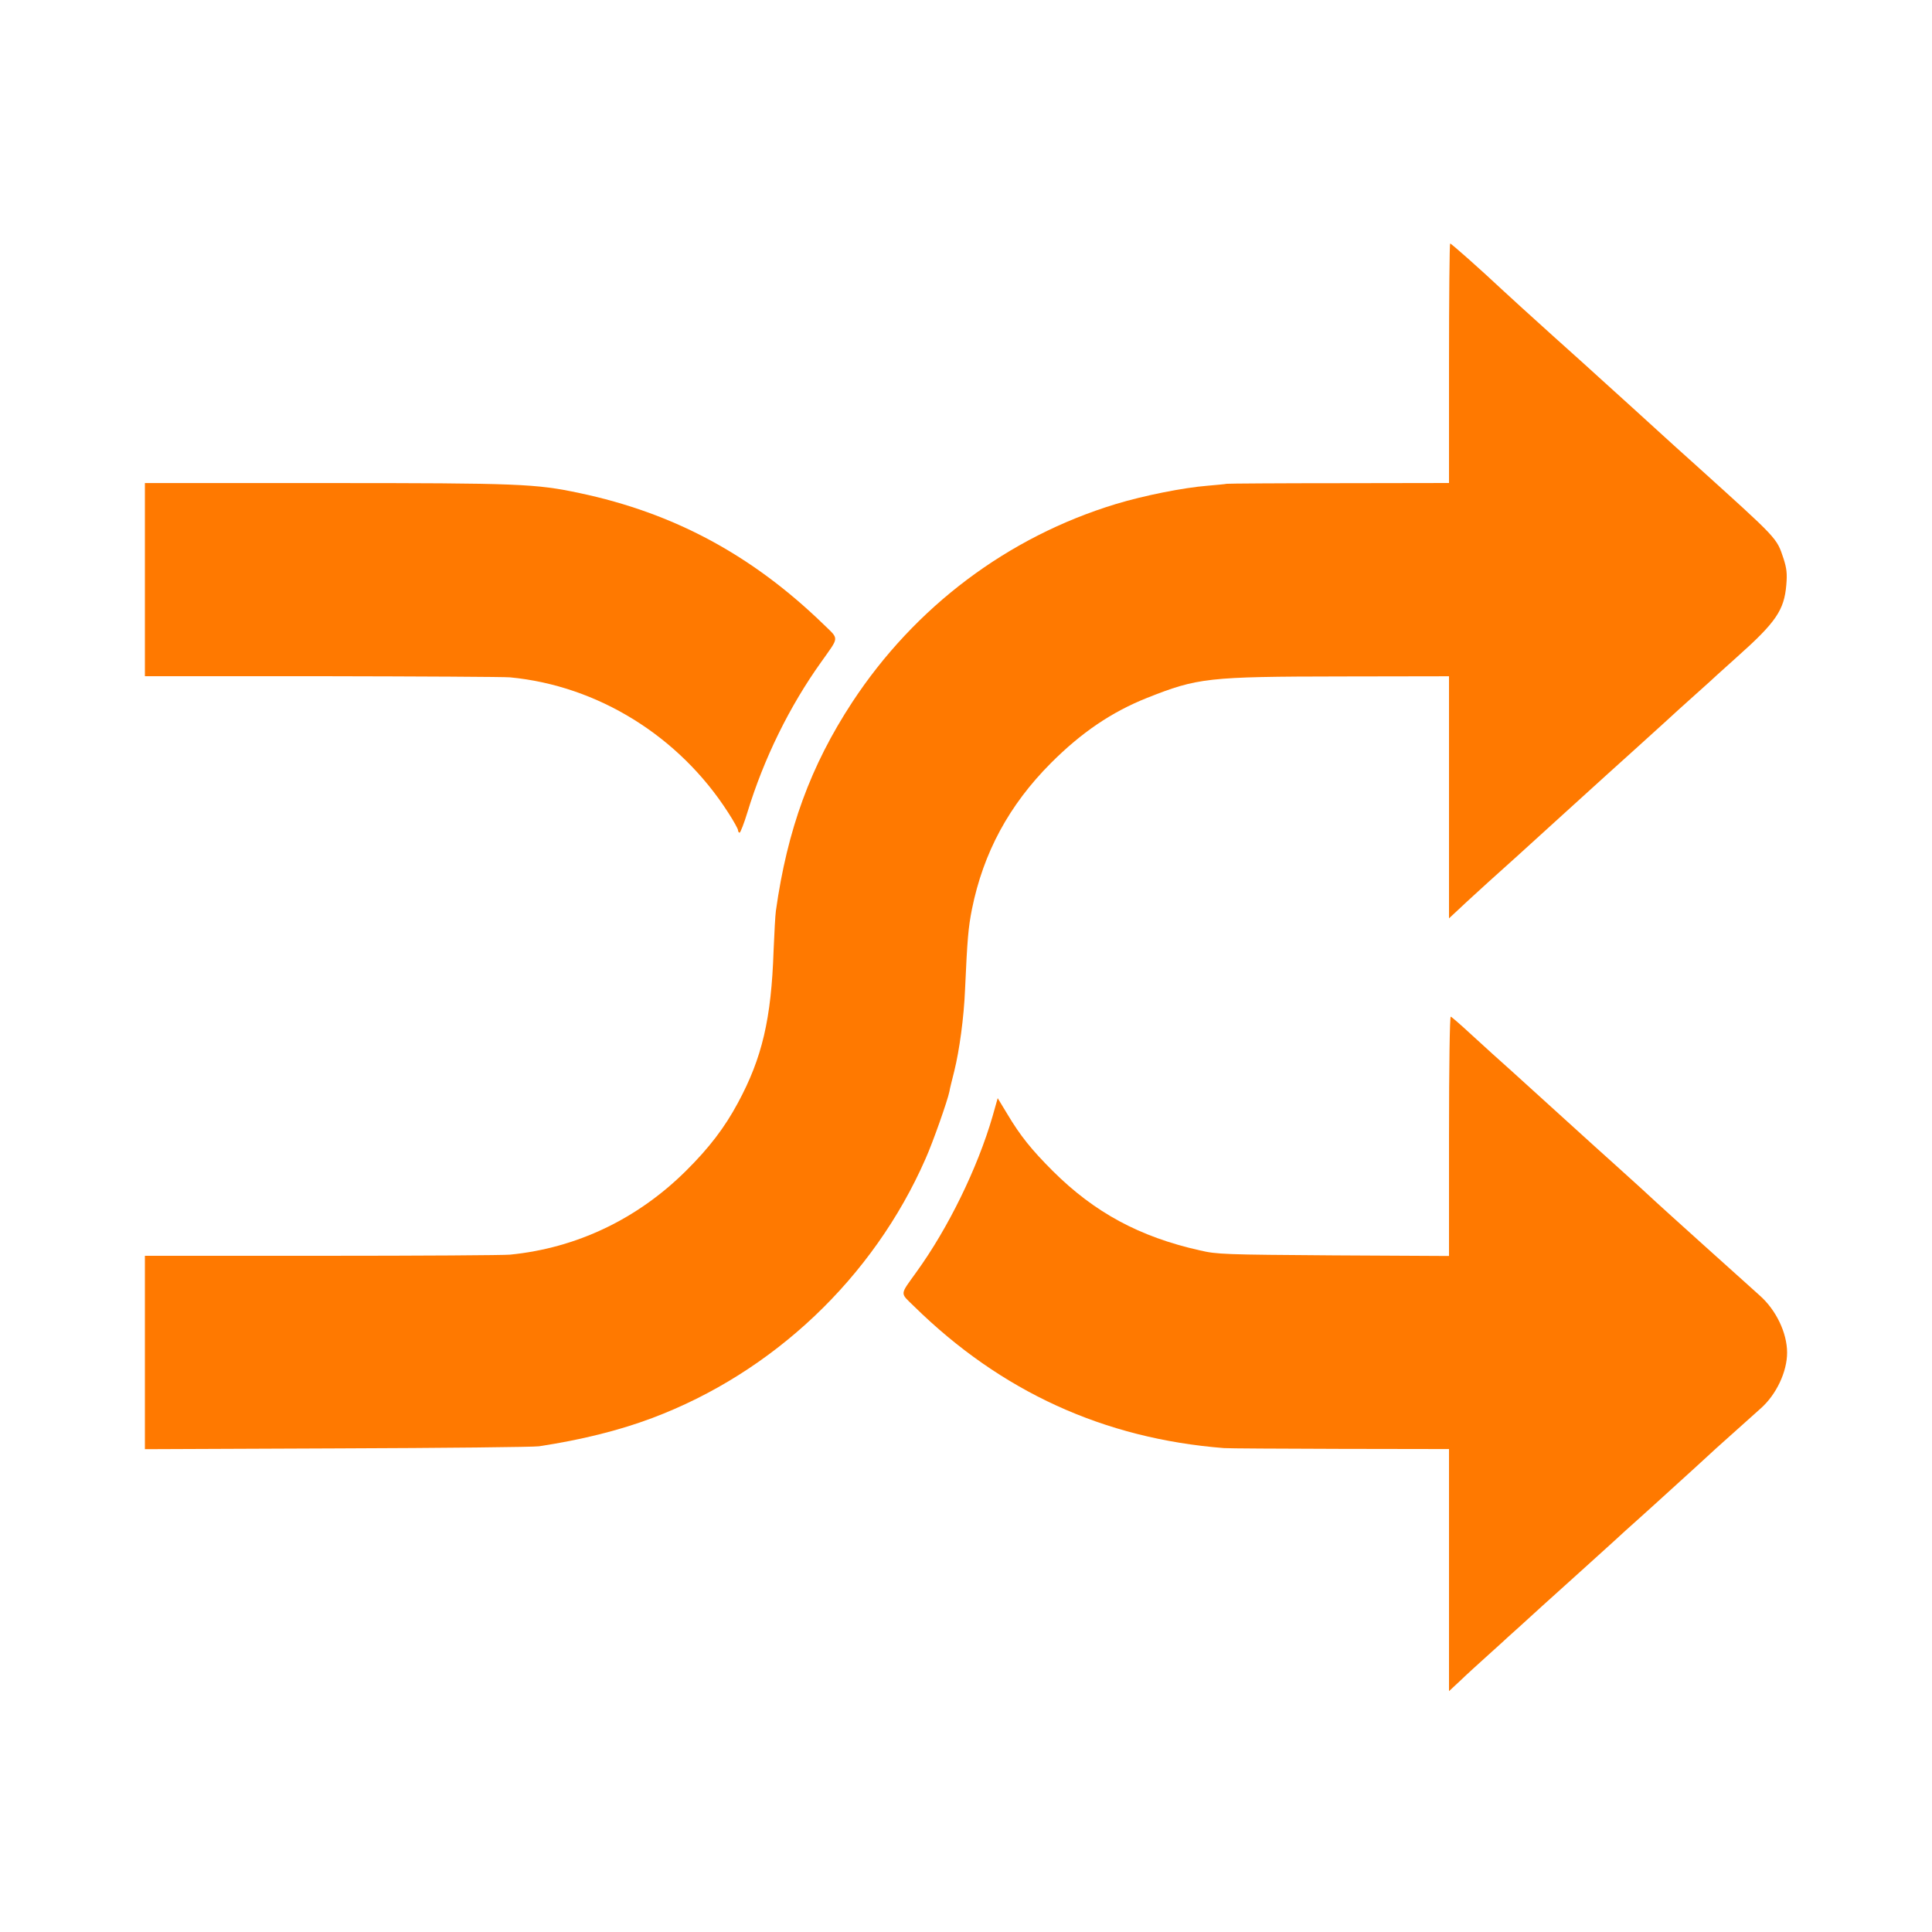 <!-- Generated by IcoMoon.io -->
<svg version="1.1" xmlns="http://www.w3.org/2000/svg" width="32" height="32" viewBox="0 0 32 32">
<title>playmode_random</title>
<path fill="#ff7900" d="M24 6.016v1.984l-1.814 0.003c-1.002 0-1.84 0.006-1.866 0.010-0.026 0.006-0.17 0.019-0.317 0.032-0.403 0.032-1.059 0.163-1.523 0.304-1.786 0.544-3.325 1.699-4.365 3.283-0.688 1.050-1.075 2.106-1.264 3.456-0.010 0.070-0.026 0.365-0.038 0.656-0.038 1.133-0.189 1.779-0.592 2.525-0.218 0.406-0.474 0.742-0.858 1.123-0.806 0.8-1.814 1.28-2.915 1.389-0.096 0.010-1.498 0.019-3.11 0.019h-2.938v3.203l3.19-0.013c1.757-0.006 3.258-0.022 3.338-0.035 0.698-0.106 1.328-0.262 1.872-0.467 2.003-0.752 3.664-2.323 4.528-4.291 0.125-0.278 0.368-0.973 0.397-1.117 0.006-0.045 0.045-0.195 0.080-0.336 0.086-0.346 0.16-0.89 0.179-1.35 0.038-0.848 0.054-1.030 0.115-1.338 0.189-0.934 0.614-1.722 1.309-2.419 0.506-0.506 1.002-0.842 1.584-1.075 0.845-0.336 1.008-0.355 3.226-0.358l1.782-0.003v4.010l0.186-0.173c0.099-0.096 0.314-0.288 0.47-0.432 0.16-0.141 0.707-0.637 1.216-1.101 0.512-0.464 1.056-0.96 1.216-1.101 0.157-0.144 0.374-0.339 0.48-0.435 0.106-0.099 0.336-0.307 0.512-0.464s0.342-0.307 0.371-0.336c0.029-0.026 0.173-0.157 0.32-0.288 0.643-0.573 0.781-0.774 0.816-1.194 0.016-0.186 0.006-0.272-0.045-0.432-0.118-0.352-0.077-0.307-1.462-1.558-0.211-0.189-0.448-0.403-0.528-0.477-0.195-0.179-0.883-0.803-1.040-0.944-0.070-0.064-0.422-0.384-0.784-0.707-0.362-0.326-0.742-0.672-0.848-0.771-0.358-0.336-0.842-0.765-0.861-0.765-0.010 0-0.019 0.893-0.019 1.984z"></path>
<path fill="#ff7900" d="M2.4 9.6v1.6h2.938c1.613 0.003 3.014 0.010 3.11 0.019 1.453 0.138 2.803 0.976 3.613 2.24 0.090 0.138 0.163 0.272 0.163 0.291 0 0.022 0.013 0.042 0.026 0.042s0.074-0.154 0.131-0.342c0.269-0.88 0.691-1.744 1.219-2.483 0.307-0.435 0.304-0.368 0.032-0.634-1.181-1.142-2.474-1.837-4.032-2.166-0.726-0.154-0.995-0.166-4.198-0.166h-3.002v1.6z"></path>
<path fill="#ff7900" d="M24 18.816v1.987l-1.91-0.010c-1.818-0.013-1.93-0.016-2.218-0.083-0.998-0.224-1.744-0.627-2.435-1.315-0.352-0.352-0.538-0.582-0.755-0.947l-0.157-0.259-0.086 0.304c-0.25 0.858-0.733 1.846-1.258 2.573-0.282 0.394-0.278 0.339-0.042 0.57 1.44 1.414 3.146 2.192 5.133 2.349 0.070 0.006 0.938 0.010 1.93 0.013l1.798 0.003v4.010l0.186-0.173c0.099-0.096 0.31-0.288 0.467-0.429s0.301-0.272 0.32-0.291c0.019-0.016 0.282-0.253 0.579-0.525 0.461-0.416 0.877-0.79 1.187-1.072 0.038-0.035 0.125-0.115 0.192-0.176 0.070-0.061 0.285-0.256 0.477-0.429 0.195-0.176 0.496-0.451 0.669-0.608 0.176-0.16 0.333-0.307 0.352-0.323 0.064-0.058 0.611-0.547 0.736-0.659 0.256-0.227 0.435-0.605 0.435-0.922 0-0.326-0.182-0.707-0.454-0.947-0.141-0.125-1.702-1.53-1.722-1.552-0.032-0.032-0.403-0.371-0.685-0.624-0.157-0.141-0.301-0.272-0.32-0.288-0.051-0.048-1.283-1.162-1.376-1.248-0.234-0.208-0.406-0.365-0.672-0.608-0.173-0.16-0.326-0.294-0.342-0.298-0.016-0.006-0.029 0.81-0.029 1.978z"></path>
</svg>
